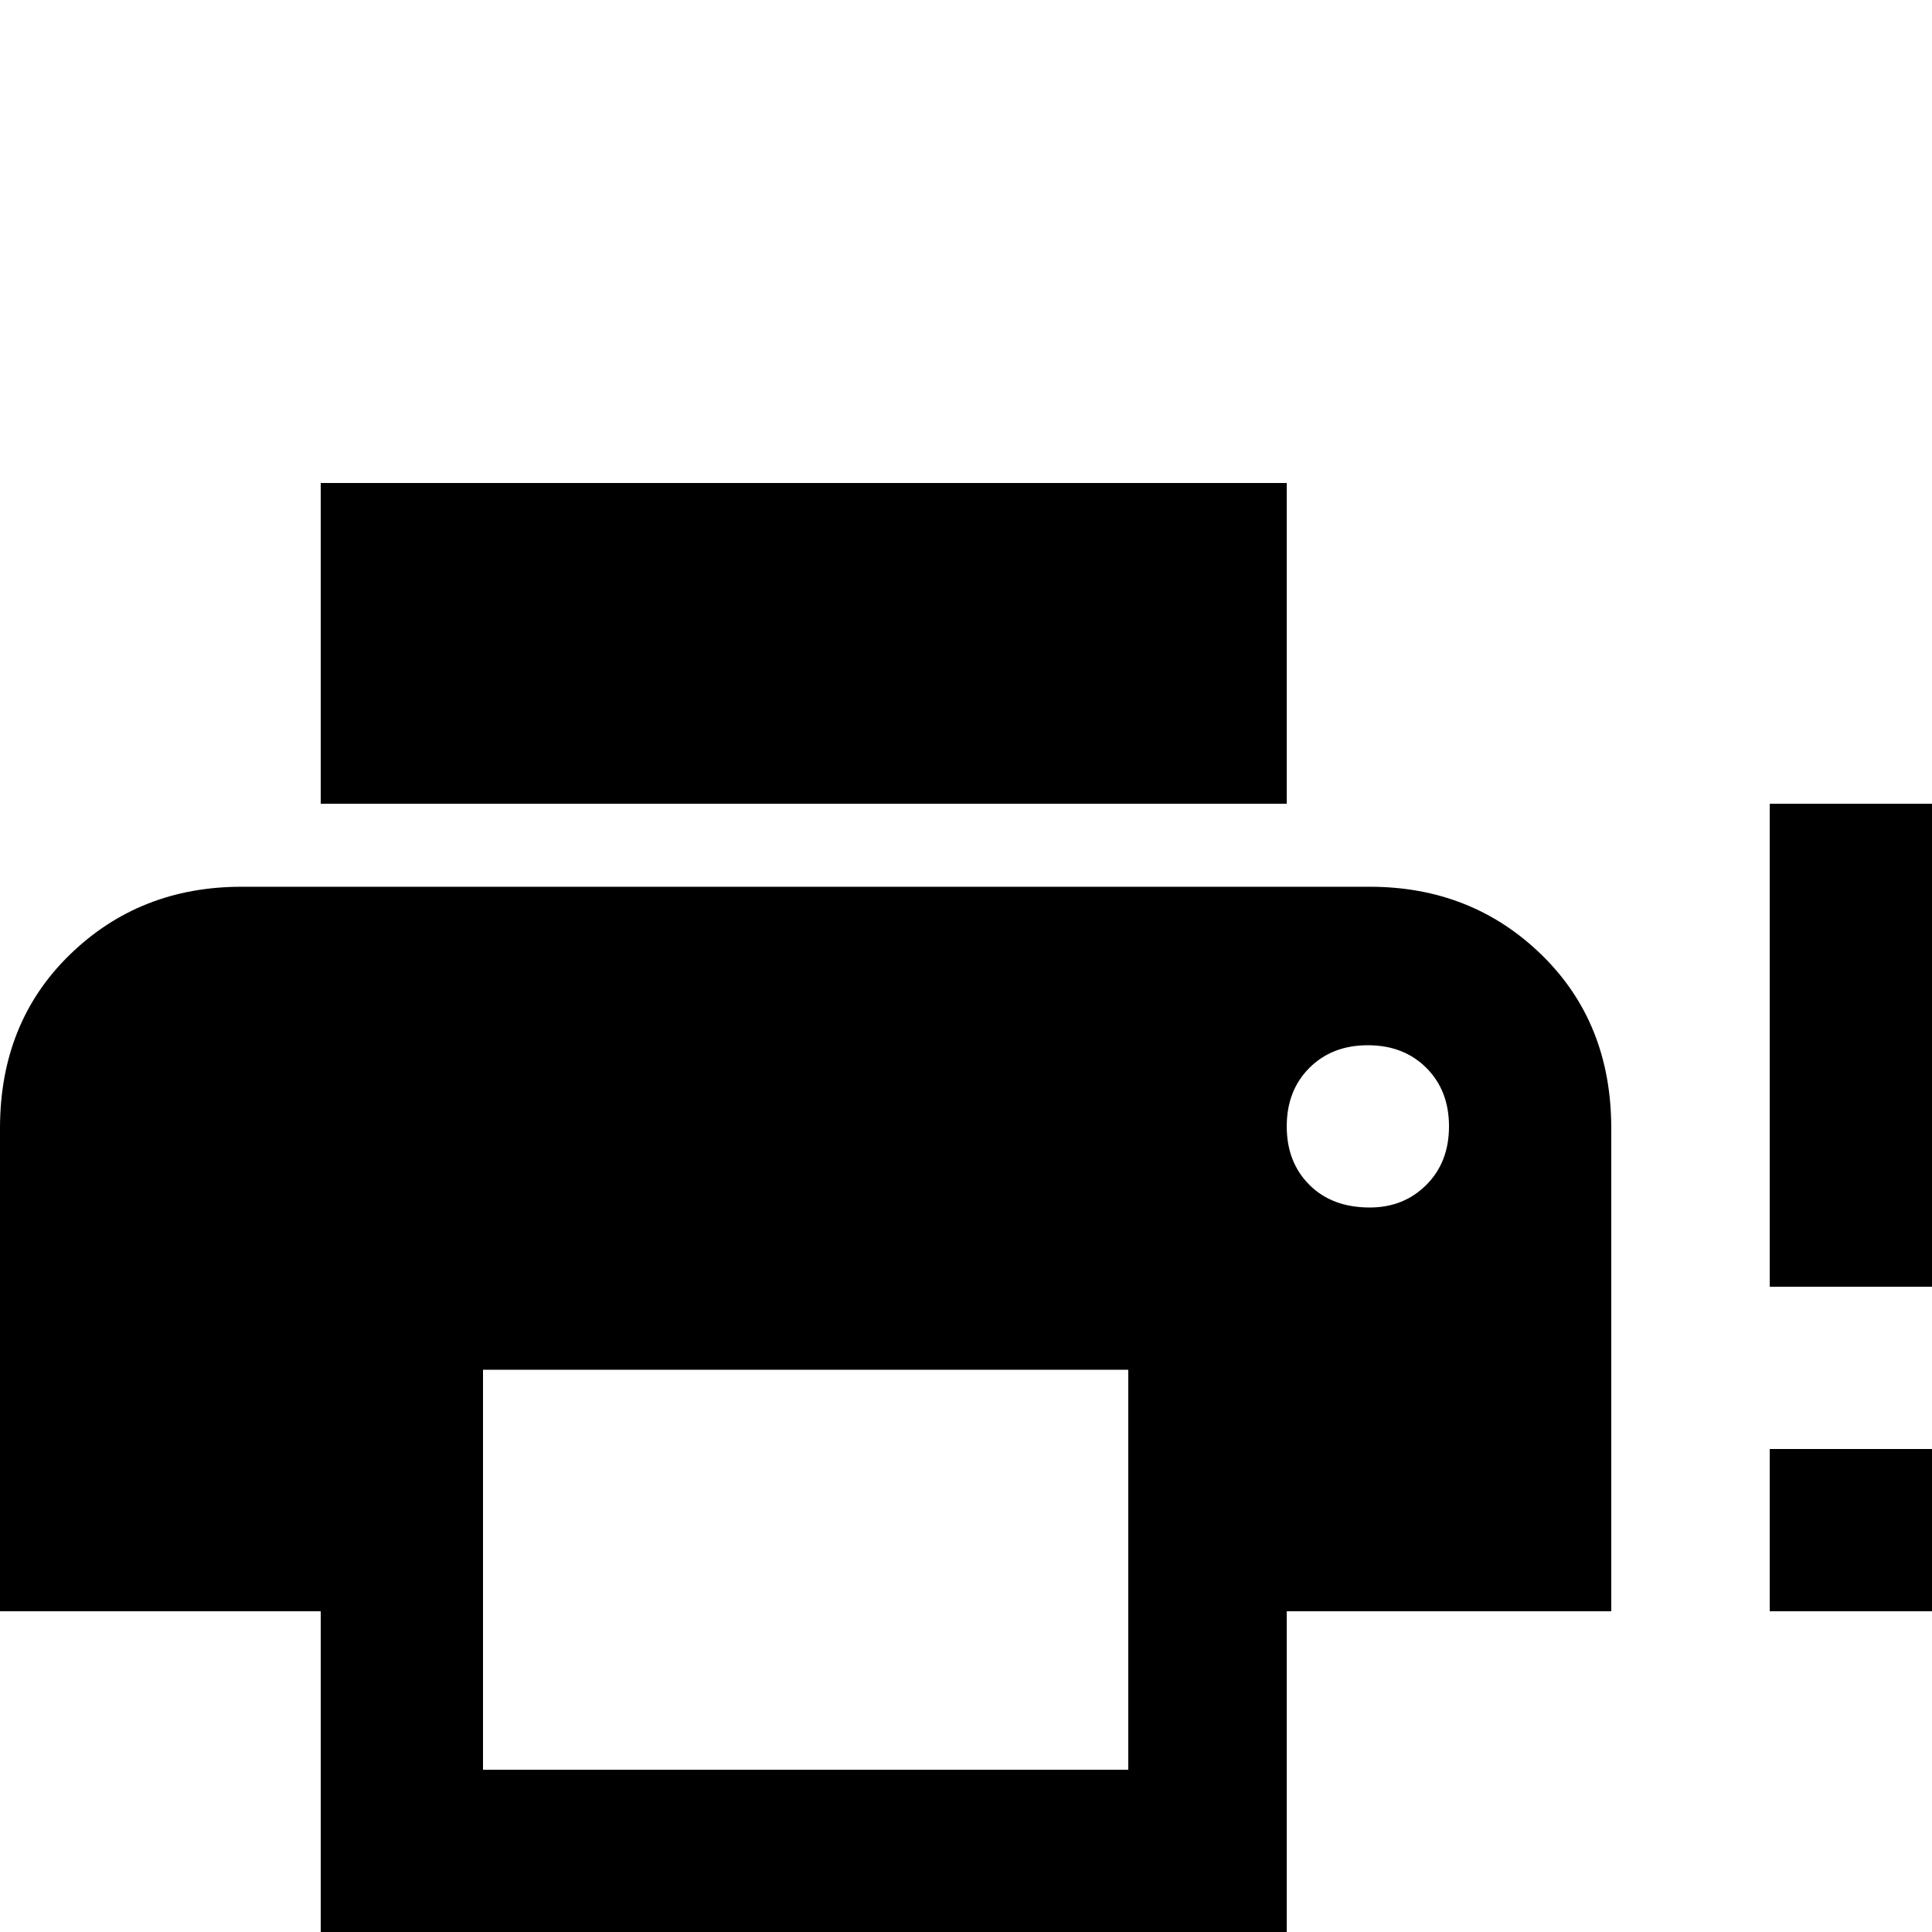 <svg xmlns="http://www.w3.org/2000/svg" viewBox="0 -512 512 512">
	<path fill="#000000" d="M341 -384H85V-299H341ZM363 -192Q353 -192 347 -198Q341 -204 341 -213.5Q341 -223 347 -229Q353 -235 362.5 -235Q372 -235 378 -229Q384 -223 384 -213.5Q384 -204 378 -198Q372 -192 363 -192ZM299 -43H128V-149H299ZM363 -277H64Q37 -277 18.5 -259Q0 -241 0 -213V-85H85V0H341V-85H427V-213Q427 -241 408.5 -259Q390 -277 363 -277ZM512 -171H469V-299H512ZM512 -85H469V-128H512Z"/>
</svg>